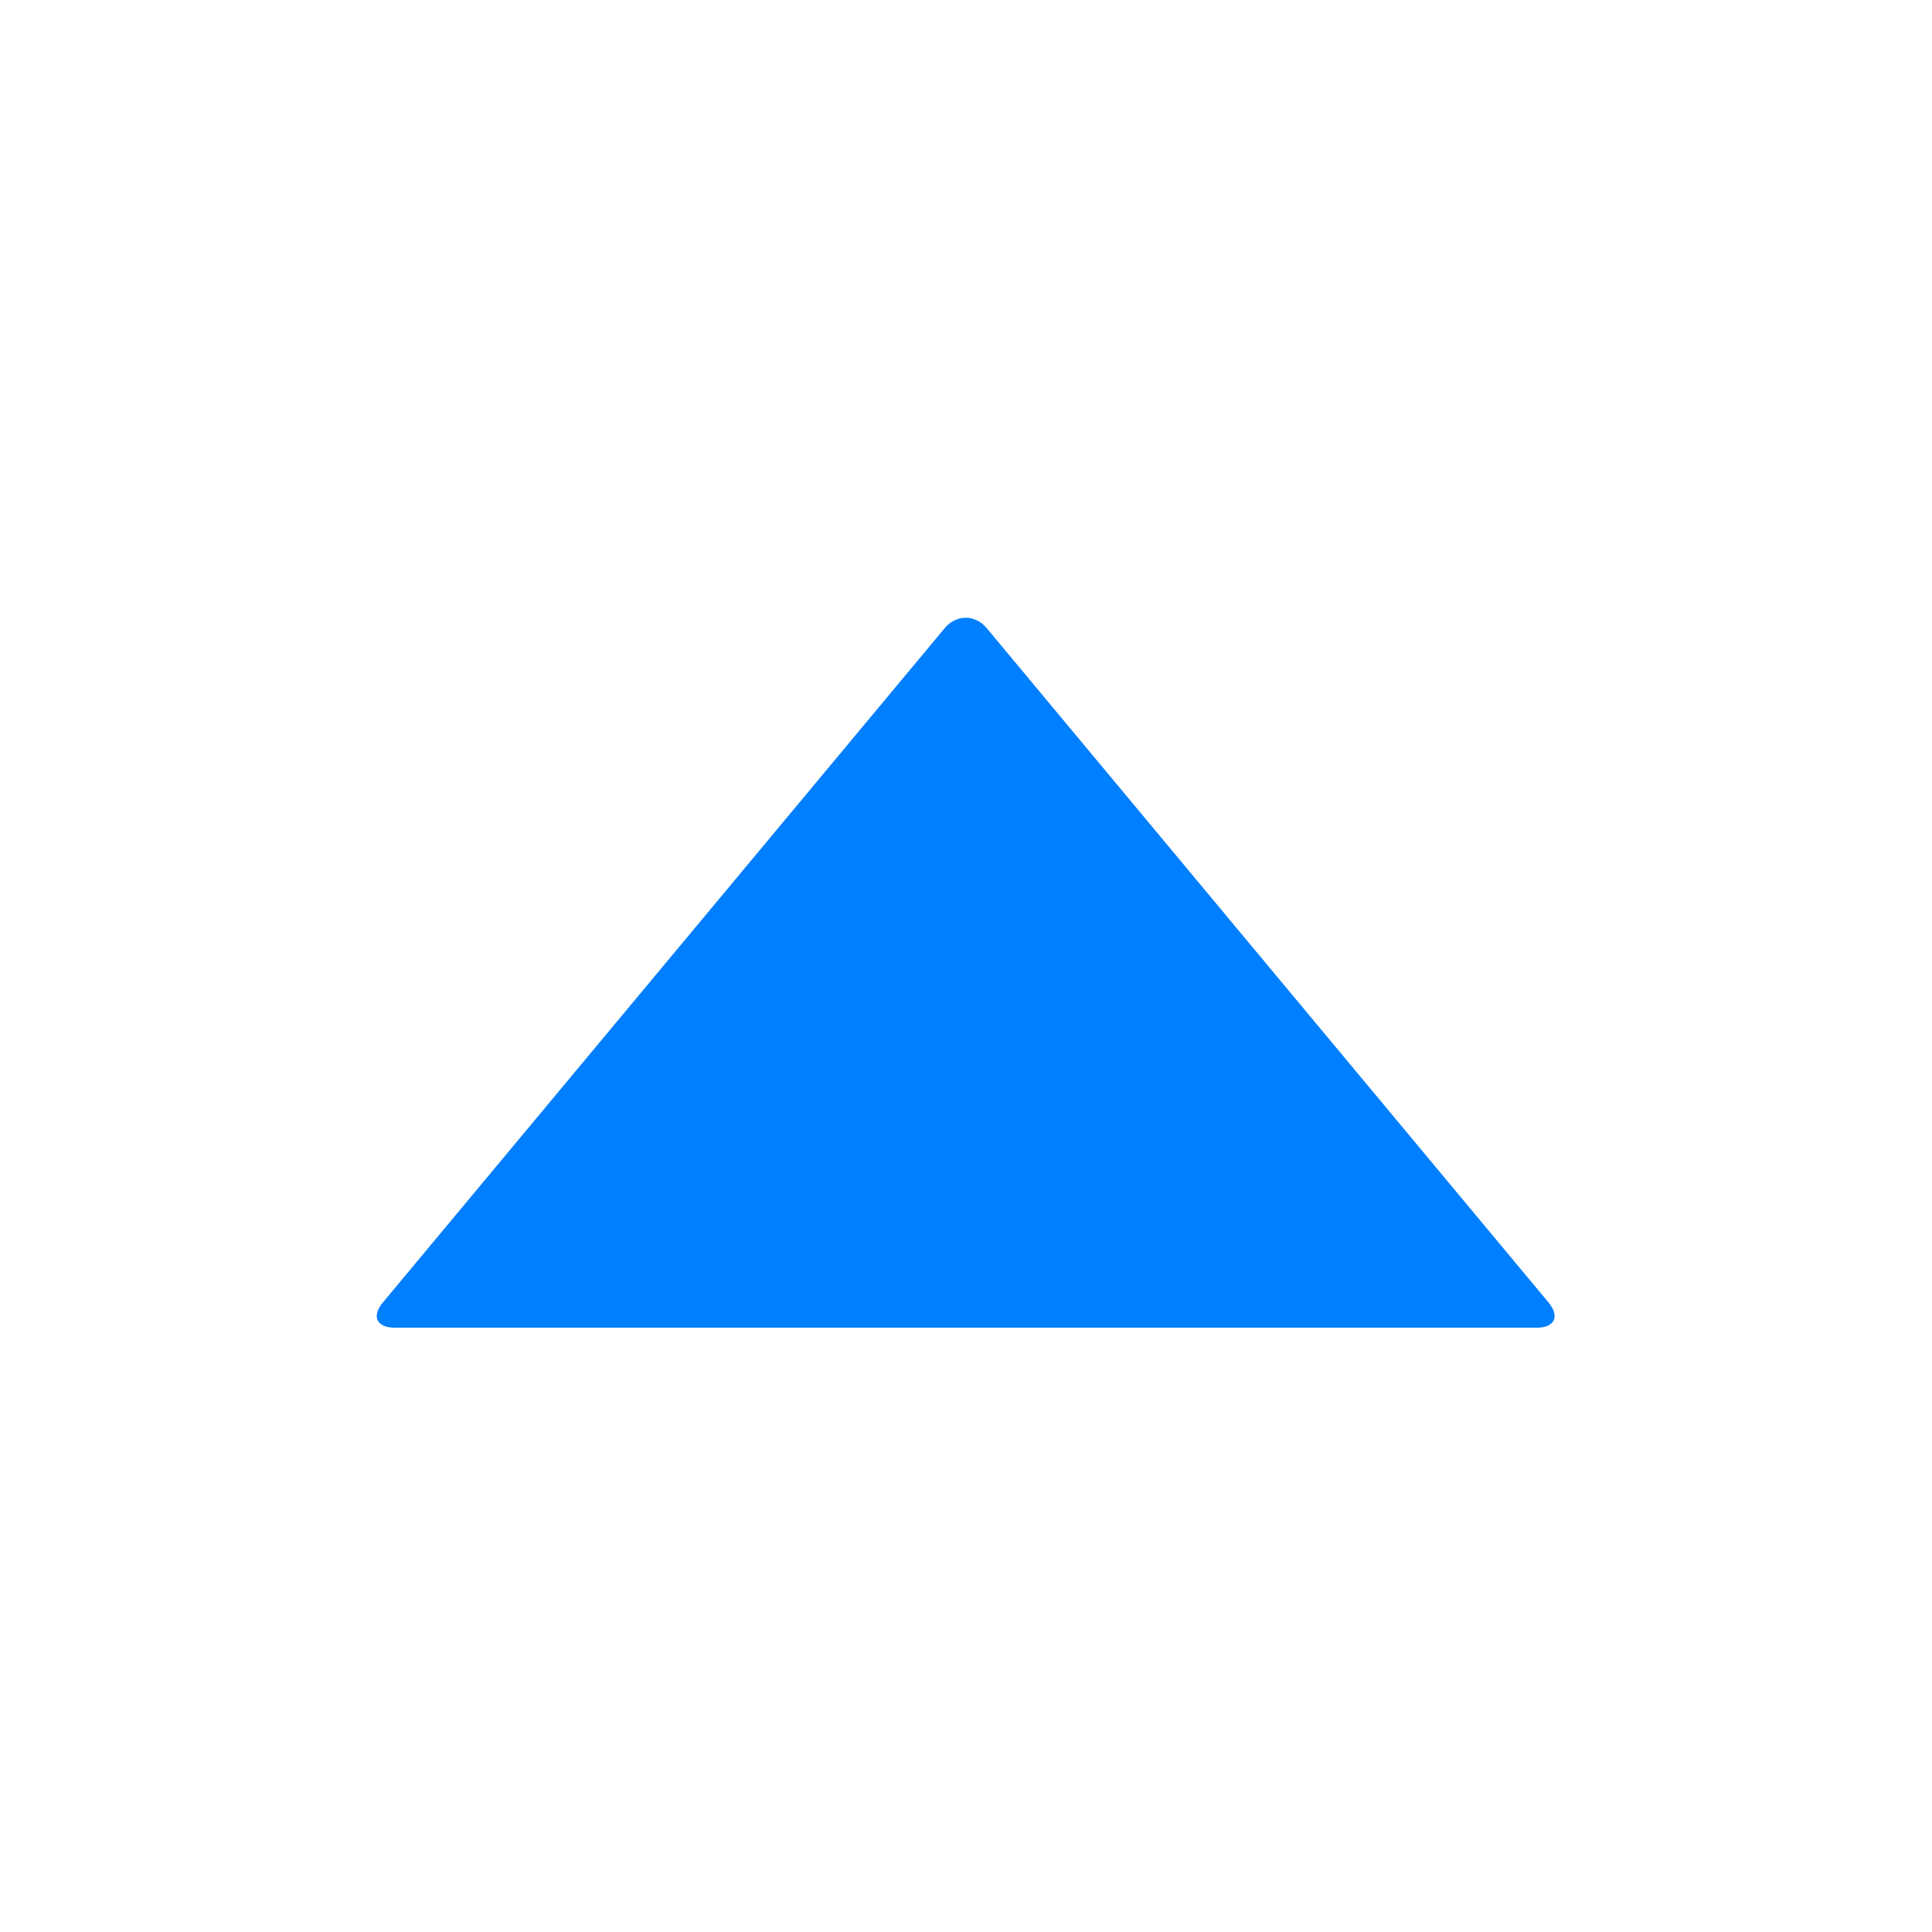 <?xml version="1.0" standalone="no"?><!DOCTYPE svg PUBLIC "-//W3C//DTD SVG 1.1//EN" "http://www.w3.org/Graphics/SVG/1.1/DTD/svg11.dtd"><svg t="1529558273523" class="icon" style="" viewBox="0 0 1024 1024" version="1.1" xmlns="http://www.w3.org/2000/svg" p-id="1982" xmlns:xlink="http://www.w3.org/1999/xlink" width="200" height="200"><defs><style type="text/css"></style></defs><path d="M209.205 703.699c-9.572 0-12.392-6.018-6.264-13.372L500.702 332.936c6.128-7.355 16.154-7.355 22.281 0l297.761 357.392c6.128 7.355 3.308 13.372-6.264 13.372L209.205 703.699z" p-id="1983" fill="#007fff"></path></svg>